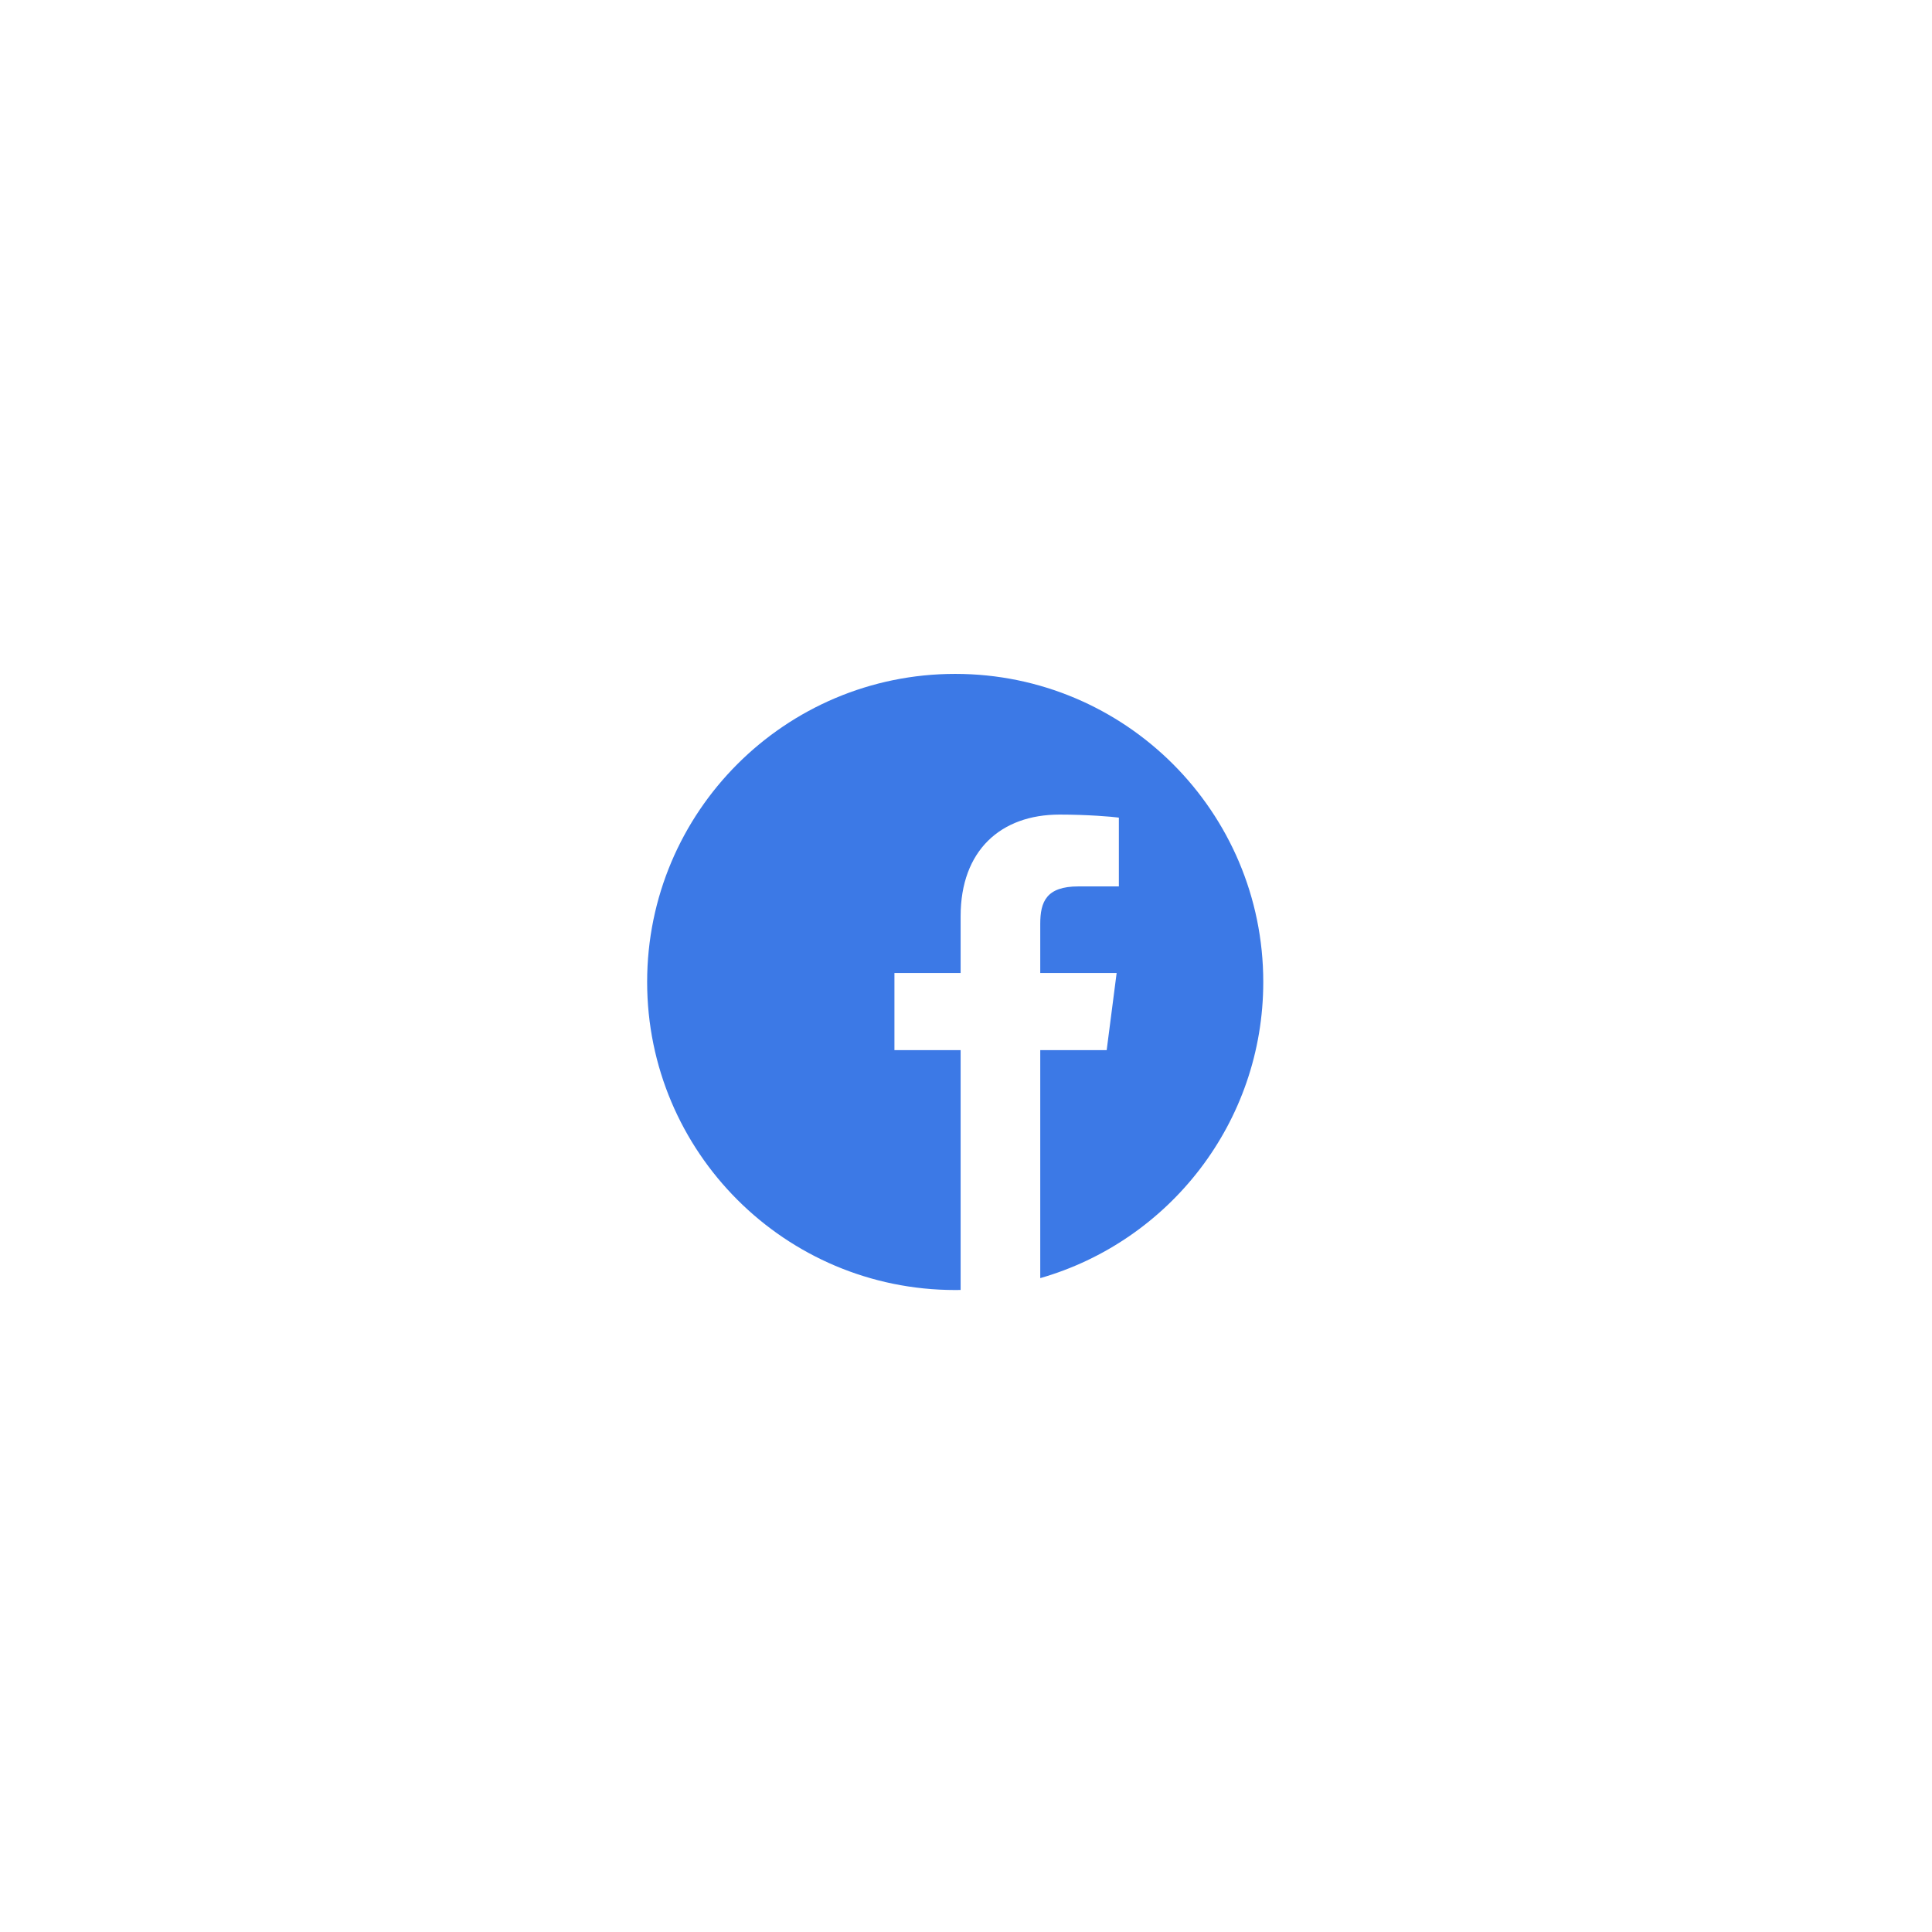 <svg width="97" height="97" viewBox="0 0 97 97" fill="none" xmlns="http://www.w3.org/2000/svg">
<g filter="url(#filter0_d_29_699)">
<circle cx="48.427" cy="48.833" r="28.122" fill="white"/>
</g>
<g clip-path="url(#clip0_29_699)">
<path d="M51.826 67.272C51.751 67.286 51.676 67.299 51.601 67.312C51.676 67.299 51.751 67.286 51.826 67.272Z" fill="#3C79E6"/>
<path d="M53.602 66.856C53.549 66.872 53.496 66.886 53.442 66.901C53.496 66.886 53.549 66.872 53.602 66.856Z" fill="#3C79E6"/>
<path d="M53.219 66.961C53.161 66.976 53.103 66.992 53.045 67.006C53.103 66.992 53.161 66.977 53.219 66.961Z" fill="#3C79E6"/>
<path d="M52.718 67.087C52.657 67.101 52.595 67.114 52.533 67.128C52.595 67.114 52.657 67.101 52.718 67.087Z" fill="#3C79E6"/>
<path d="M63.425 49.301C63.425 40.76 56.499 33.834 47.958 33.834C39.417 33.834 32.491 40.76 32.491 49.301C32.491 57.842 39.417 64.768 47.958 64.768C48.049 64.768 48.14 64.766 48.23 64.765V52.724H44.907V48.852H48.23V46.002C48.23 42.697 50.248 40.898 53.196 40.898C54.608 40.898 55.822 41.003 56.175 41.05V44.504H54.142C52.538 44.504 52.228 45.267 52.228 46.385V48.852H56.063L55.563 52.724H52.228V64.171C58.693 62.317 63.425 56.361 63.425 49.301Z" fill="#3C79E6"/>
</g>
<defs>
<filter id="filter0_d_29_699" x="0.305" y="0.71" width="96.244" height="96.244" filterUnits="userSpaceOnUse" color-interpolation-filters="sRGB">
<feFlood flood-opacity="0" result="BackgroundImageFix"/>
<feColorMatrix in="SourceAlpha" type="matrix" values="0 0 0 0 0 0 0 0 0 0 0 0 0 0 0 0 0 0 127 0" result="hardAlpha"/>
<feOffset/>
<feGaussianBlur stdDeviation="10"/>
<feColorMatrix type="matrix" values="0 0 0 0 1 0 0 0 0 0.628 0 0 0 0 0.431 0 0 0 0.24 0"/>
<feBlend mode="normal" in2="BackgroundImageFix" result="effect1_dropShadow_29_699"/>
<feBlend mode="normal" in="SourceGraphic" in2="effect1_dropShadow_29_699" result="shape"/>
</filter>
<clipPath id="clip0_29_699">
<rect width="37.496" height="37.496" fill="white" transform="translate(29.679 30.084)"/>
</clipPath>
</defs>
</svg>
